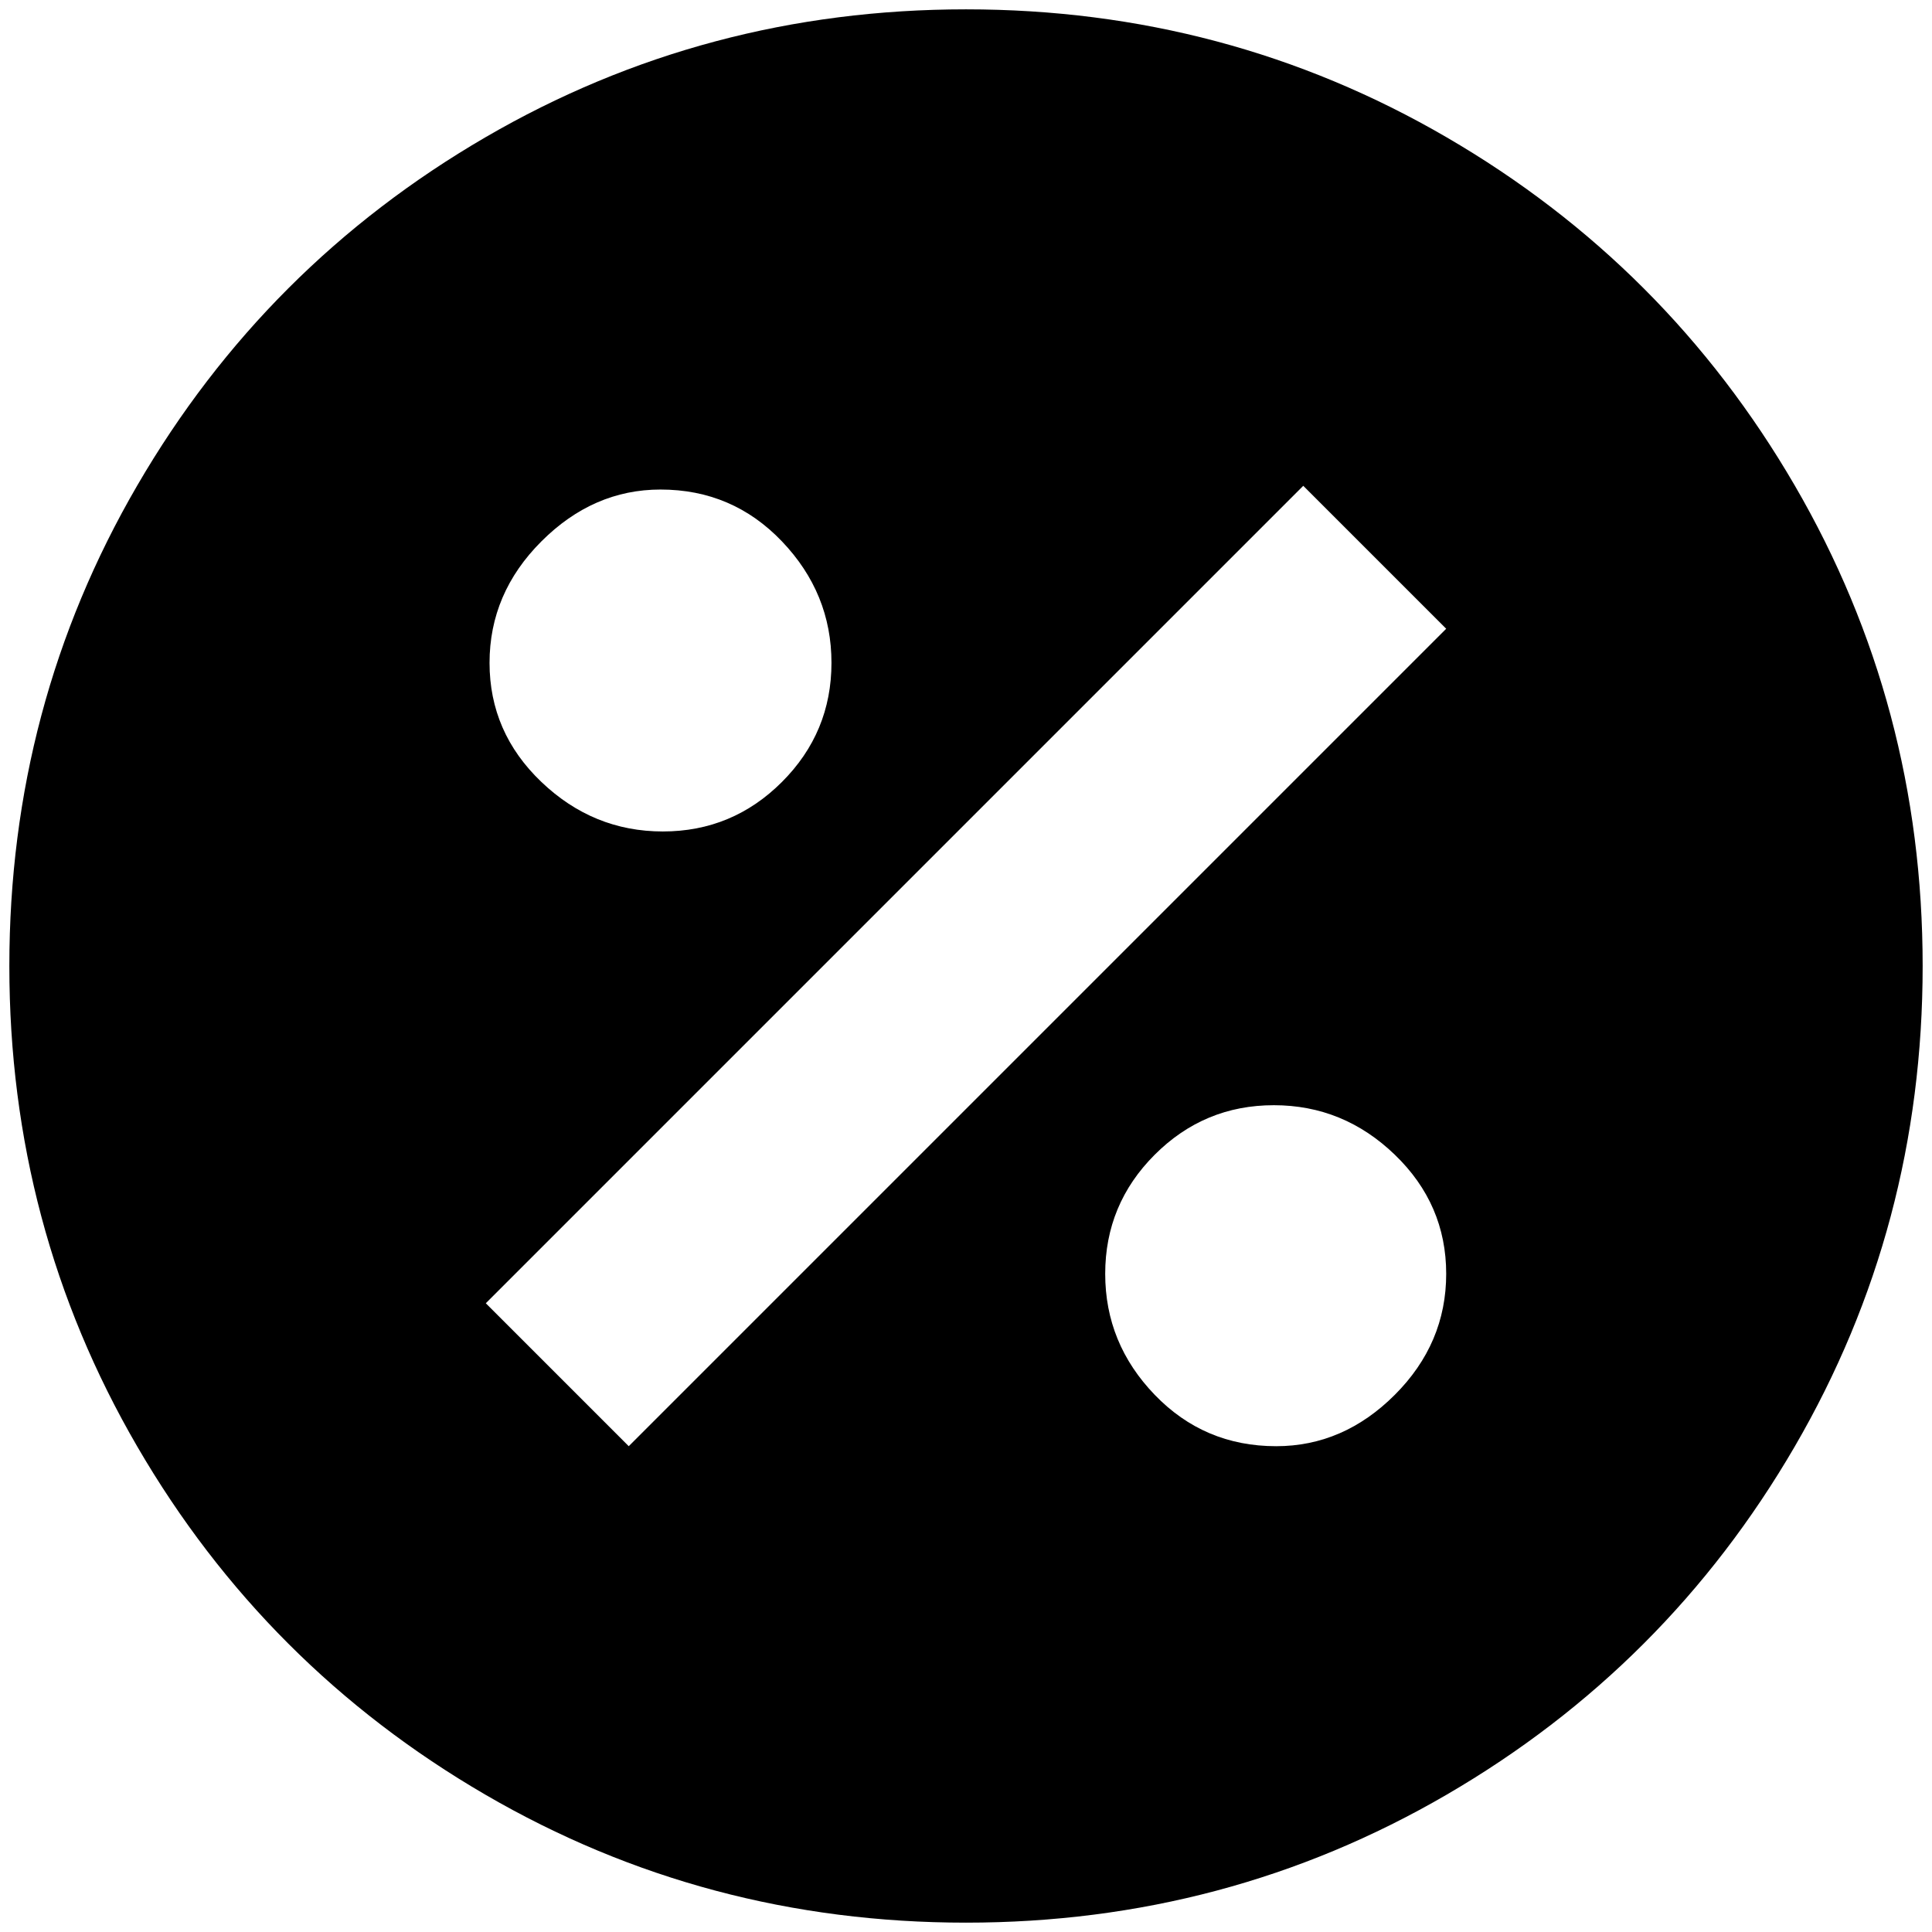 <?xml version="1.0" standalone="no"?>
<!DOCTYPE svg PUBLIC "-//W3C//DTD SVG 1.1//EN" "http://www.w3.org/Graphics/SVG/1.1/DTD/svg11.dtd" >
<svg xmlns="http://www.w3.org/2000/svg" xmlns:xlink="http://www.w3.org/1999/xlink" version="1.1" width="2048" height="2048" viewBox="-10 0 2068 2048">
   <path fill="currentColor"
d="M1024 0q-279 0 -514.5 137t-372.5 372.5t-137 514.5t137 514.5t372.5 372.5t514.5 137t514.5 -137t372.5 -372.5t137 -514.5t-137 -514.5t-372.5 -372.5t-514.5 -137zM697 514q77 0 130 55.5t53 130t-53 127.5t-127.5 53t-130 -53t-55.5 -127.5t55.5 -130t127.5 -55.5z
M1356 1538q-77 0 -130 -55t-53 -129.5t53 -127.5t127.5 -53t129.5 53t55 127.5t-55 129.5t-127 55zM663 1538l-153 -153l875 -875l153 153z" />
</svg>
